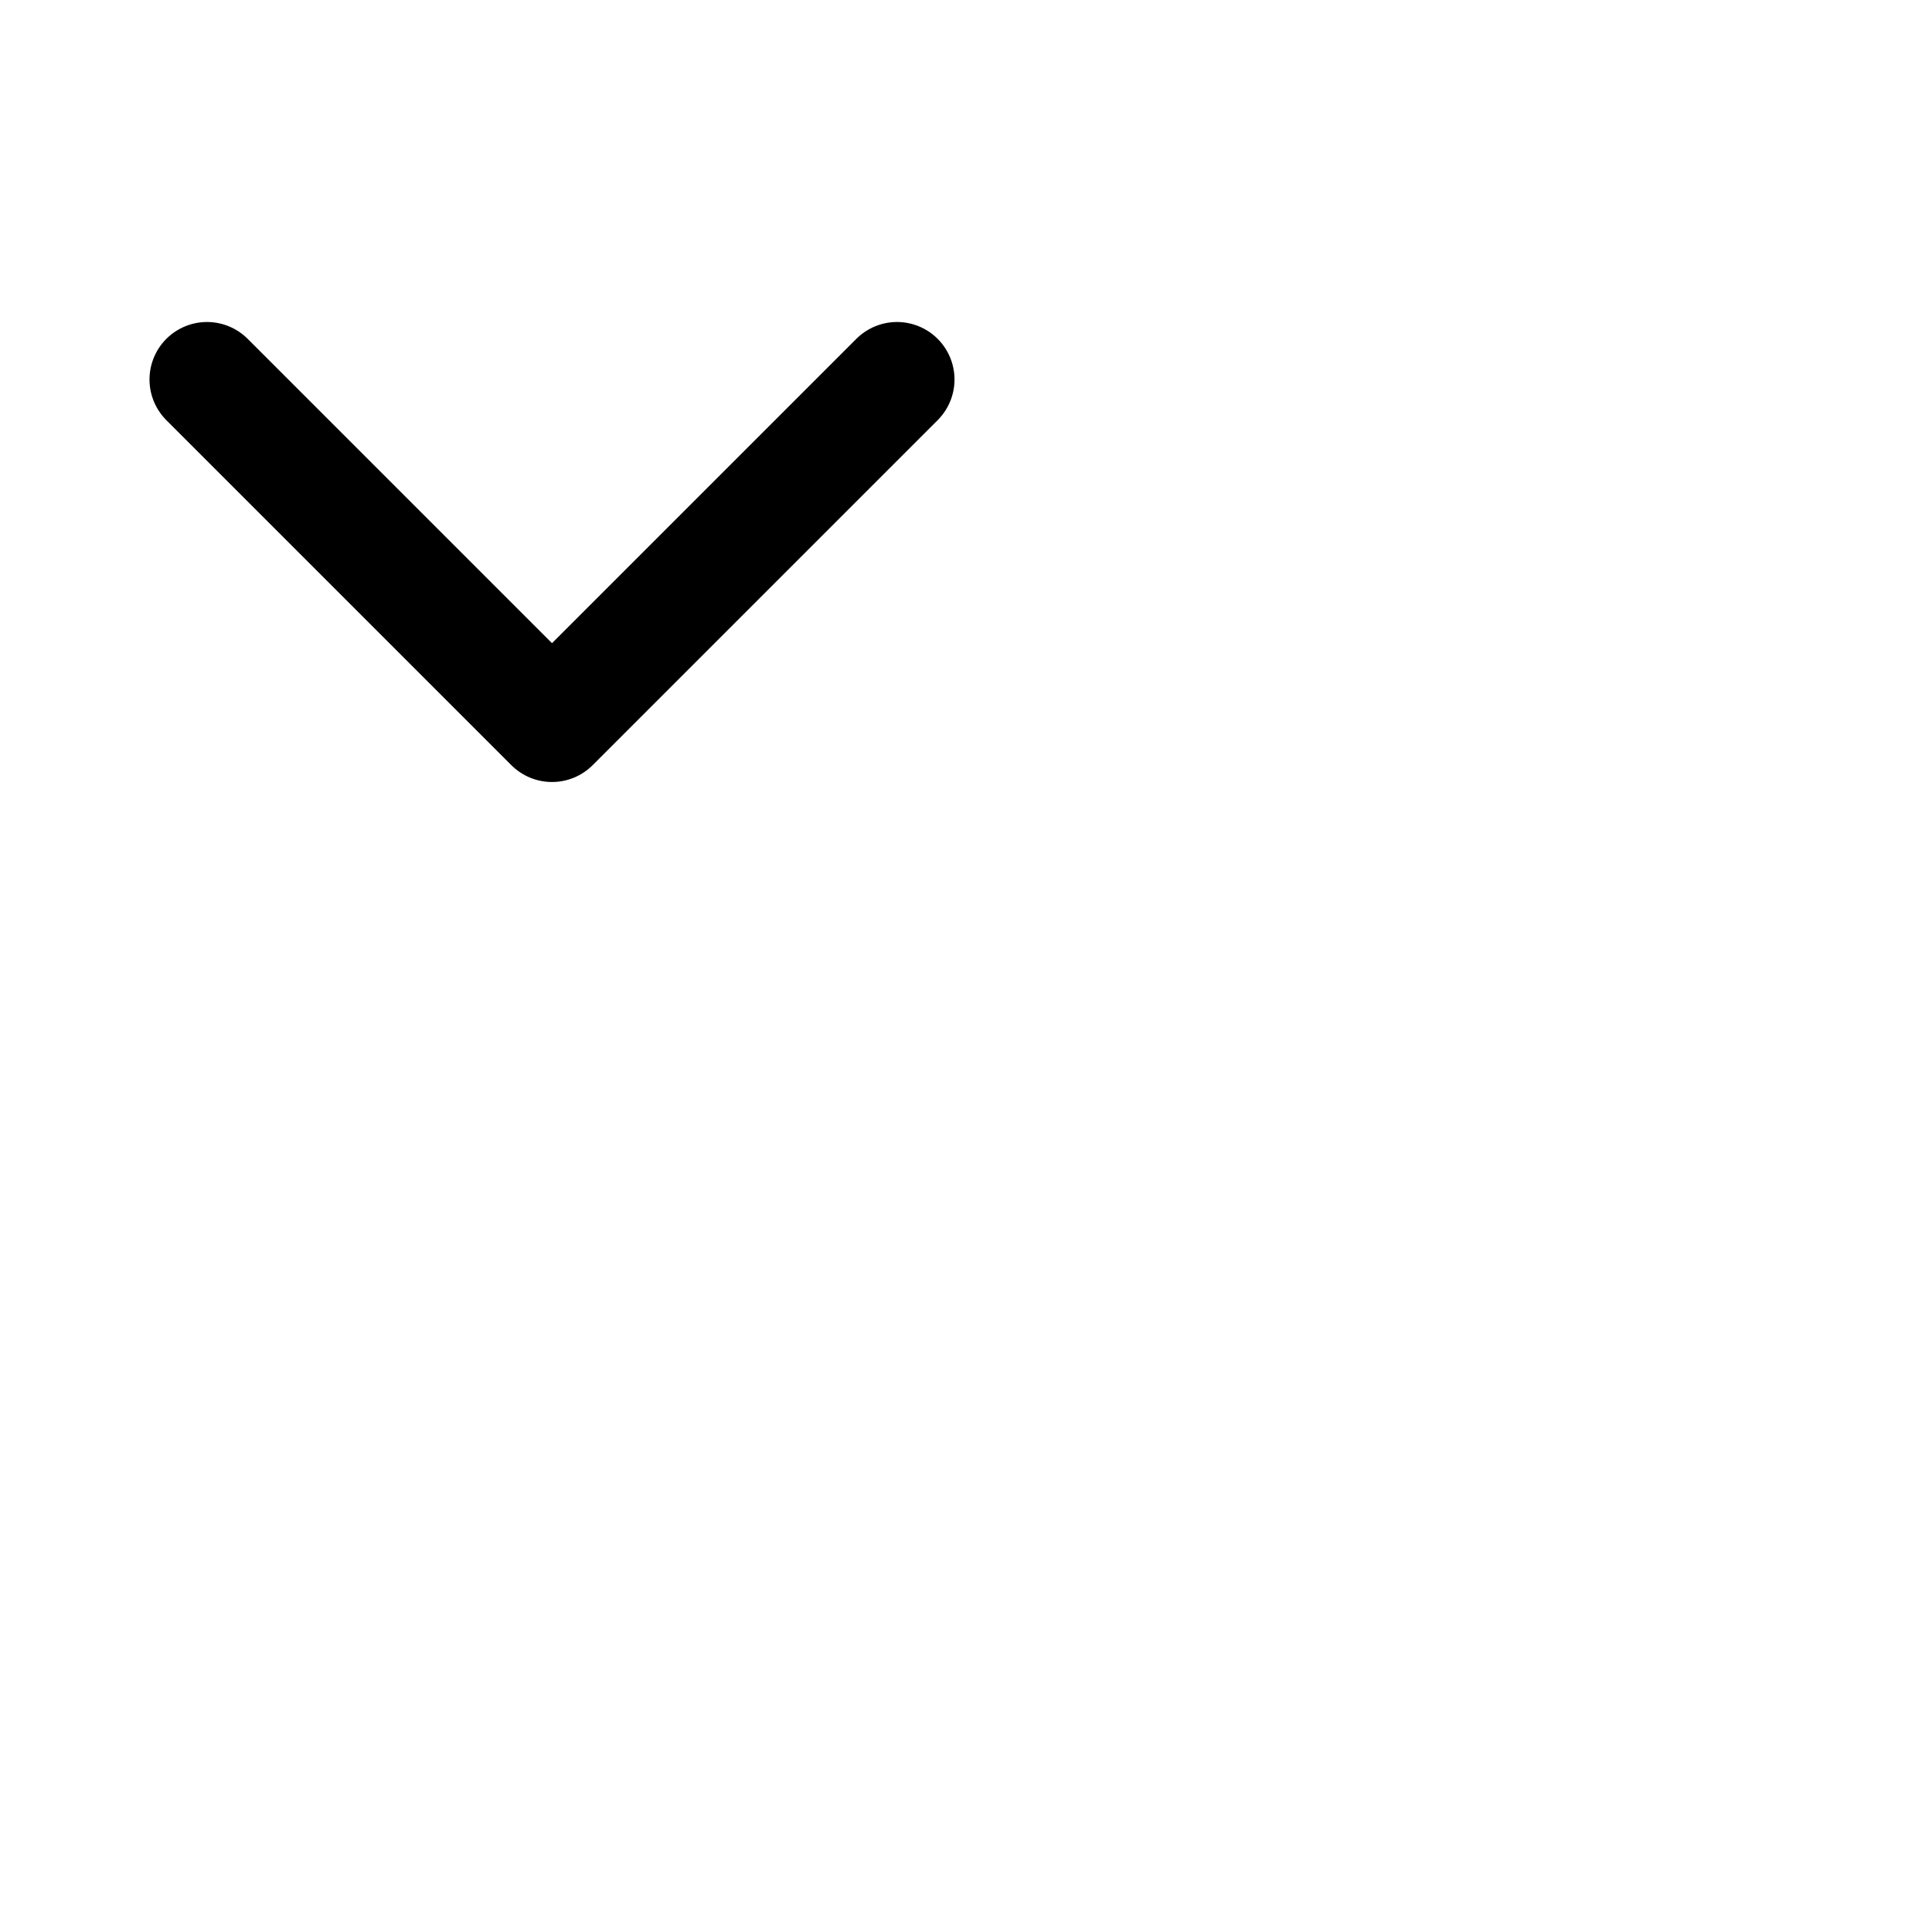<svg xmlns="http://www.w3.org/2000/svg" fill="none" viewBox="0 0 42 42" stroke-width="2.5" stroke="currentColor" class="w-2 h-2">
  <path stroke-linecap="round" stroke-linejoin="round" d="M19.5 8.25l-7.5 7.5-7.5-7.5" />
</svg>
